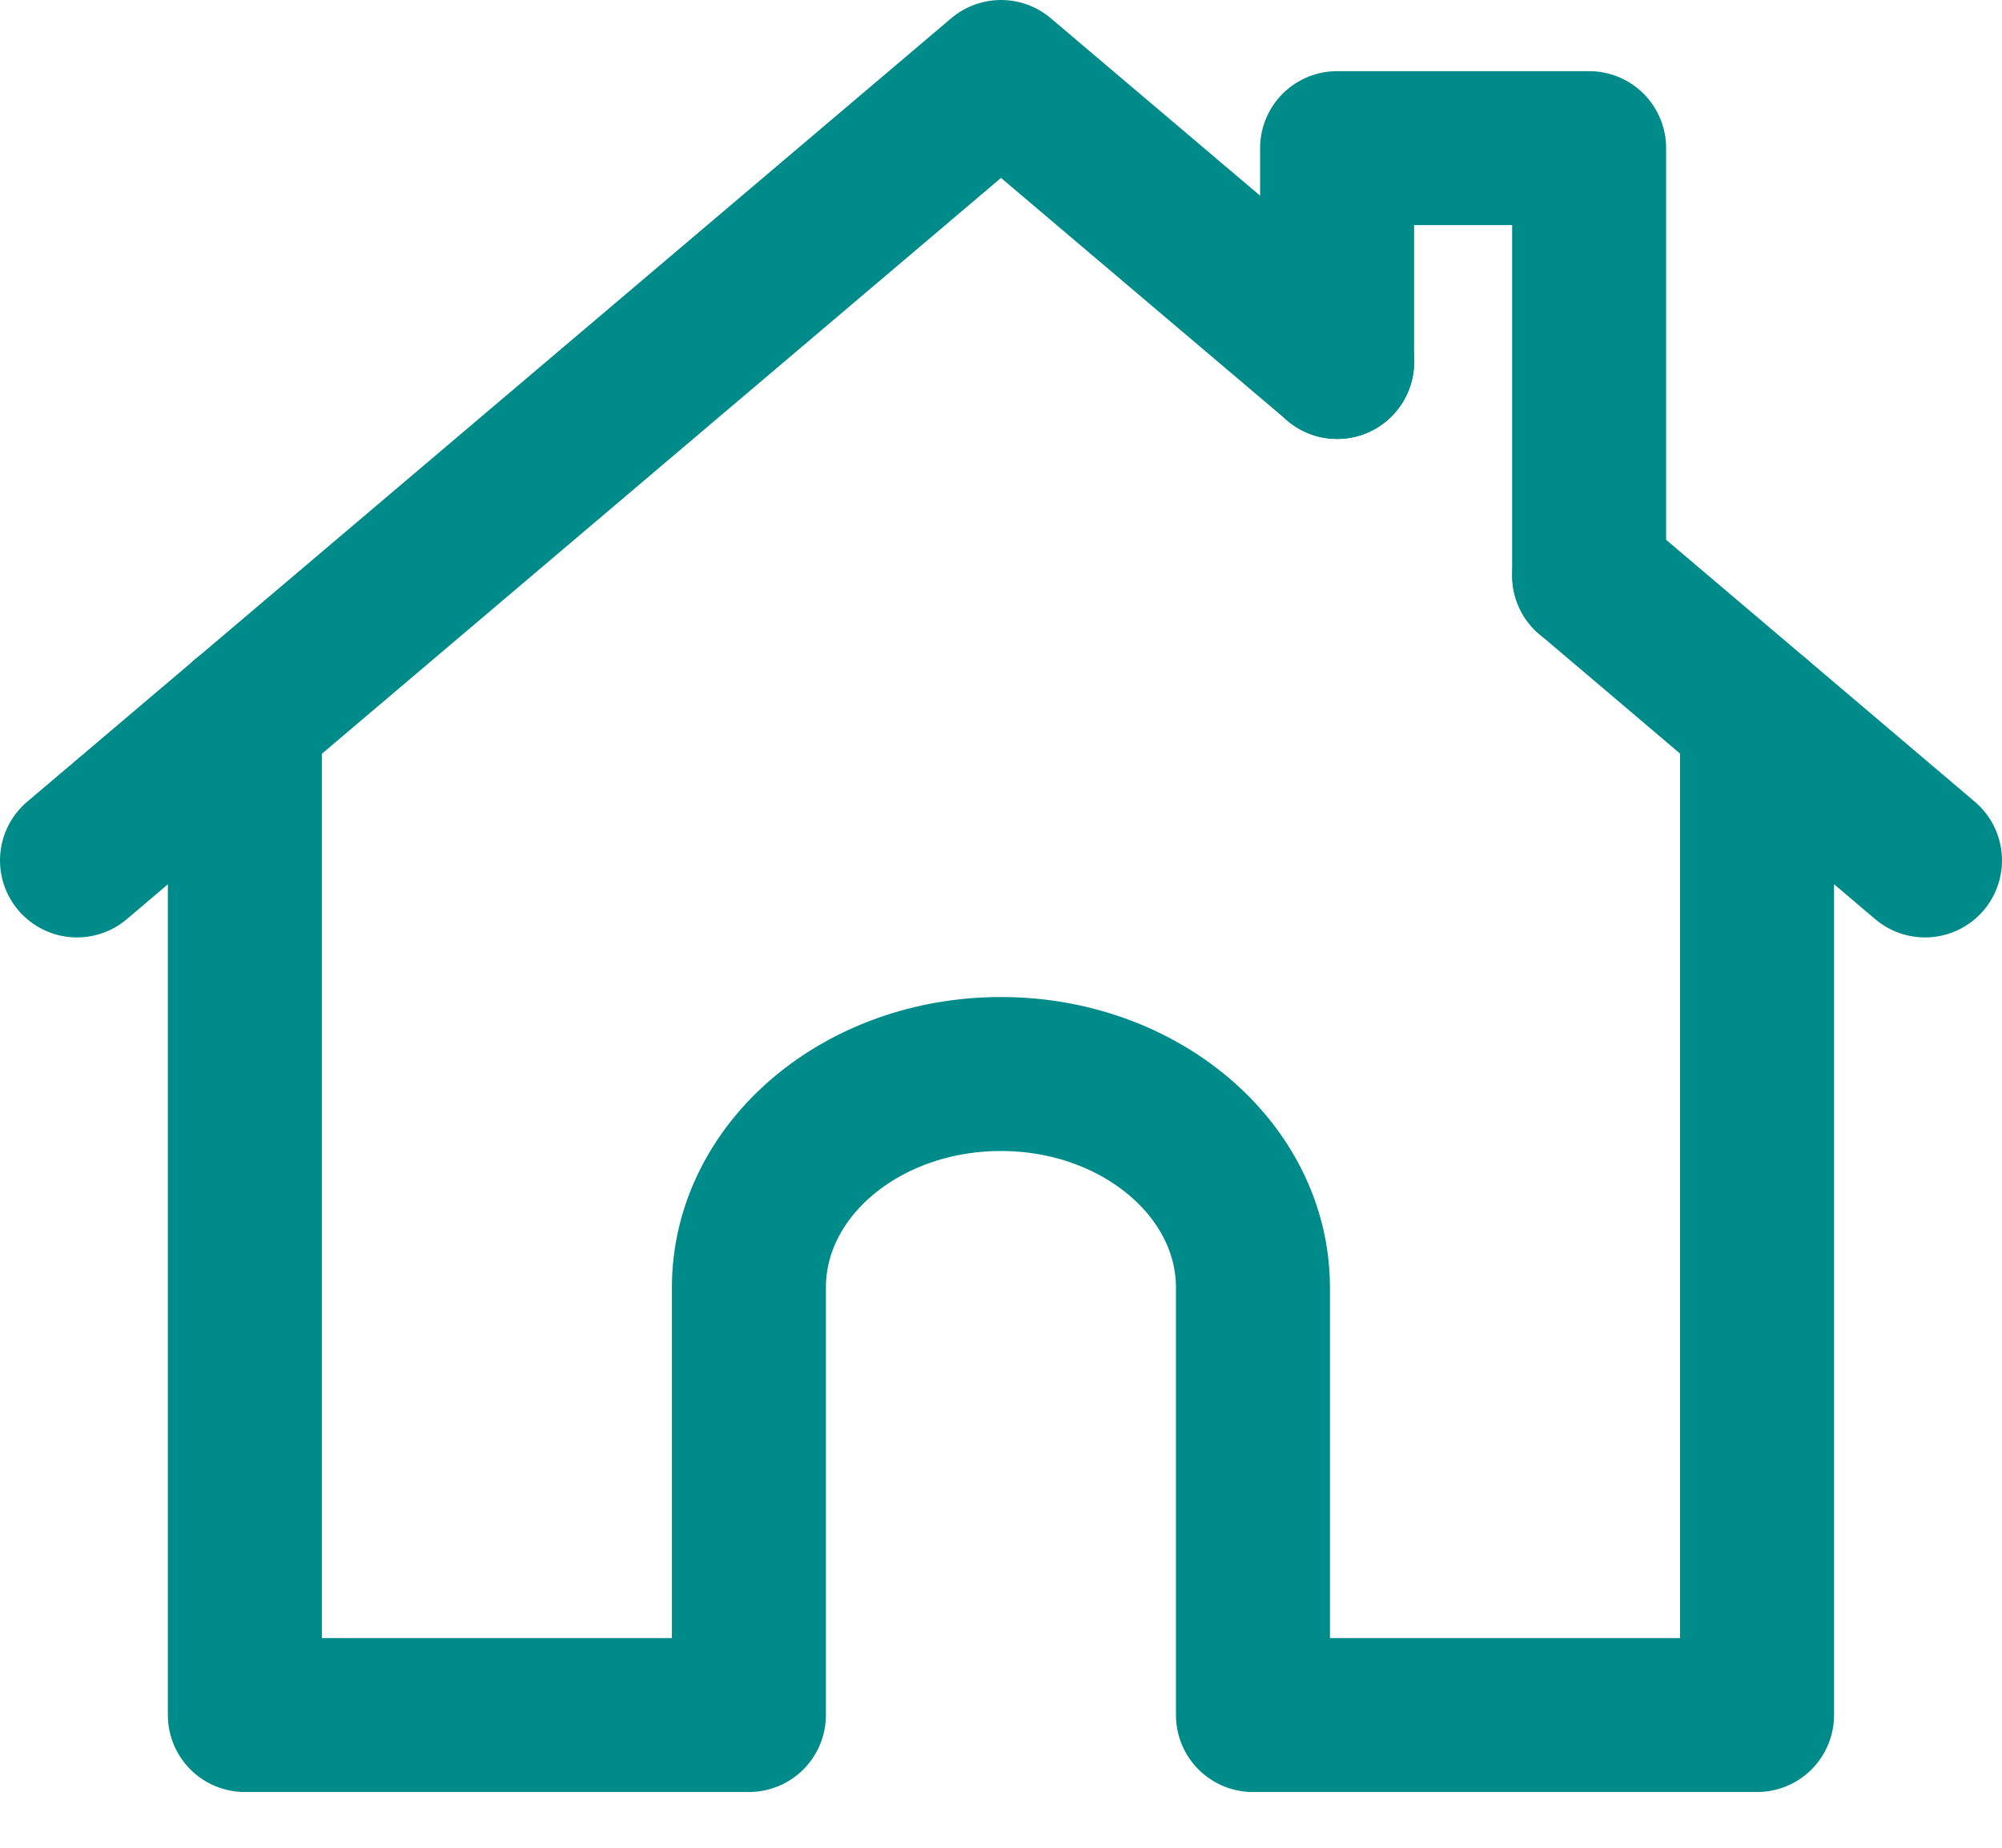 <svg width="26" height="24" viewBox="0 0 26 24" fill="none" xmlns="http://www.w3.org/2000/svg">
<path d="M1 11.176L13 1L17.366 4.701" stroke="#008B8B" stroke-width="2" stroke-linecap="round" stroke-linejoin="round"/>
<path d="M25 11.176L20.639 7.475" stroke="#008B8B" stroke-width="2" stroke-linecap="round" stroke-linejoin="round"/>
<path d="M3.18 9.326V22.276H9.726V16.724C9.726 15.19 11.193 13.95 12.999 13.95C14.805 13.95 16.272 15.195 16.272 16.724V22.276H22.819V9.326" stroke="#008B8B" stroke-width="2" stroke-linecap="round" stroke-linejoin="round"/>
<path d="M17.365 4.702V1.924H20.638V7.476" stroke="#008B8B" stroke-width="2" stroke-linecap="round" stroke-linejoin="round"/>
</svg>
